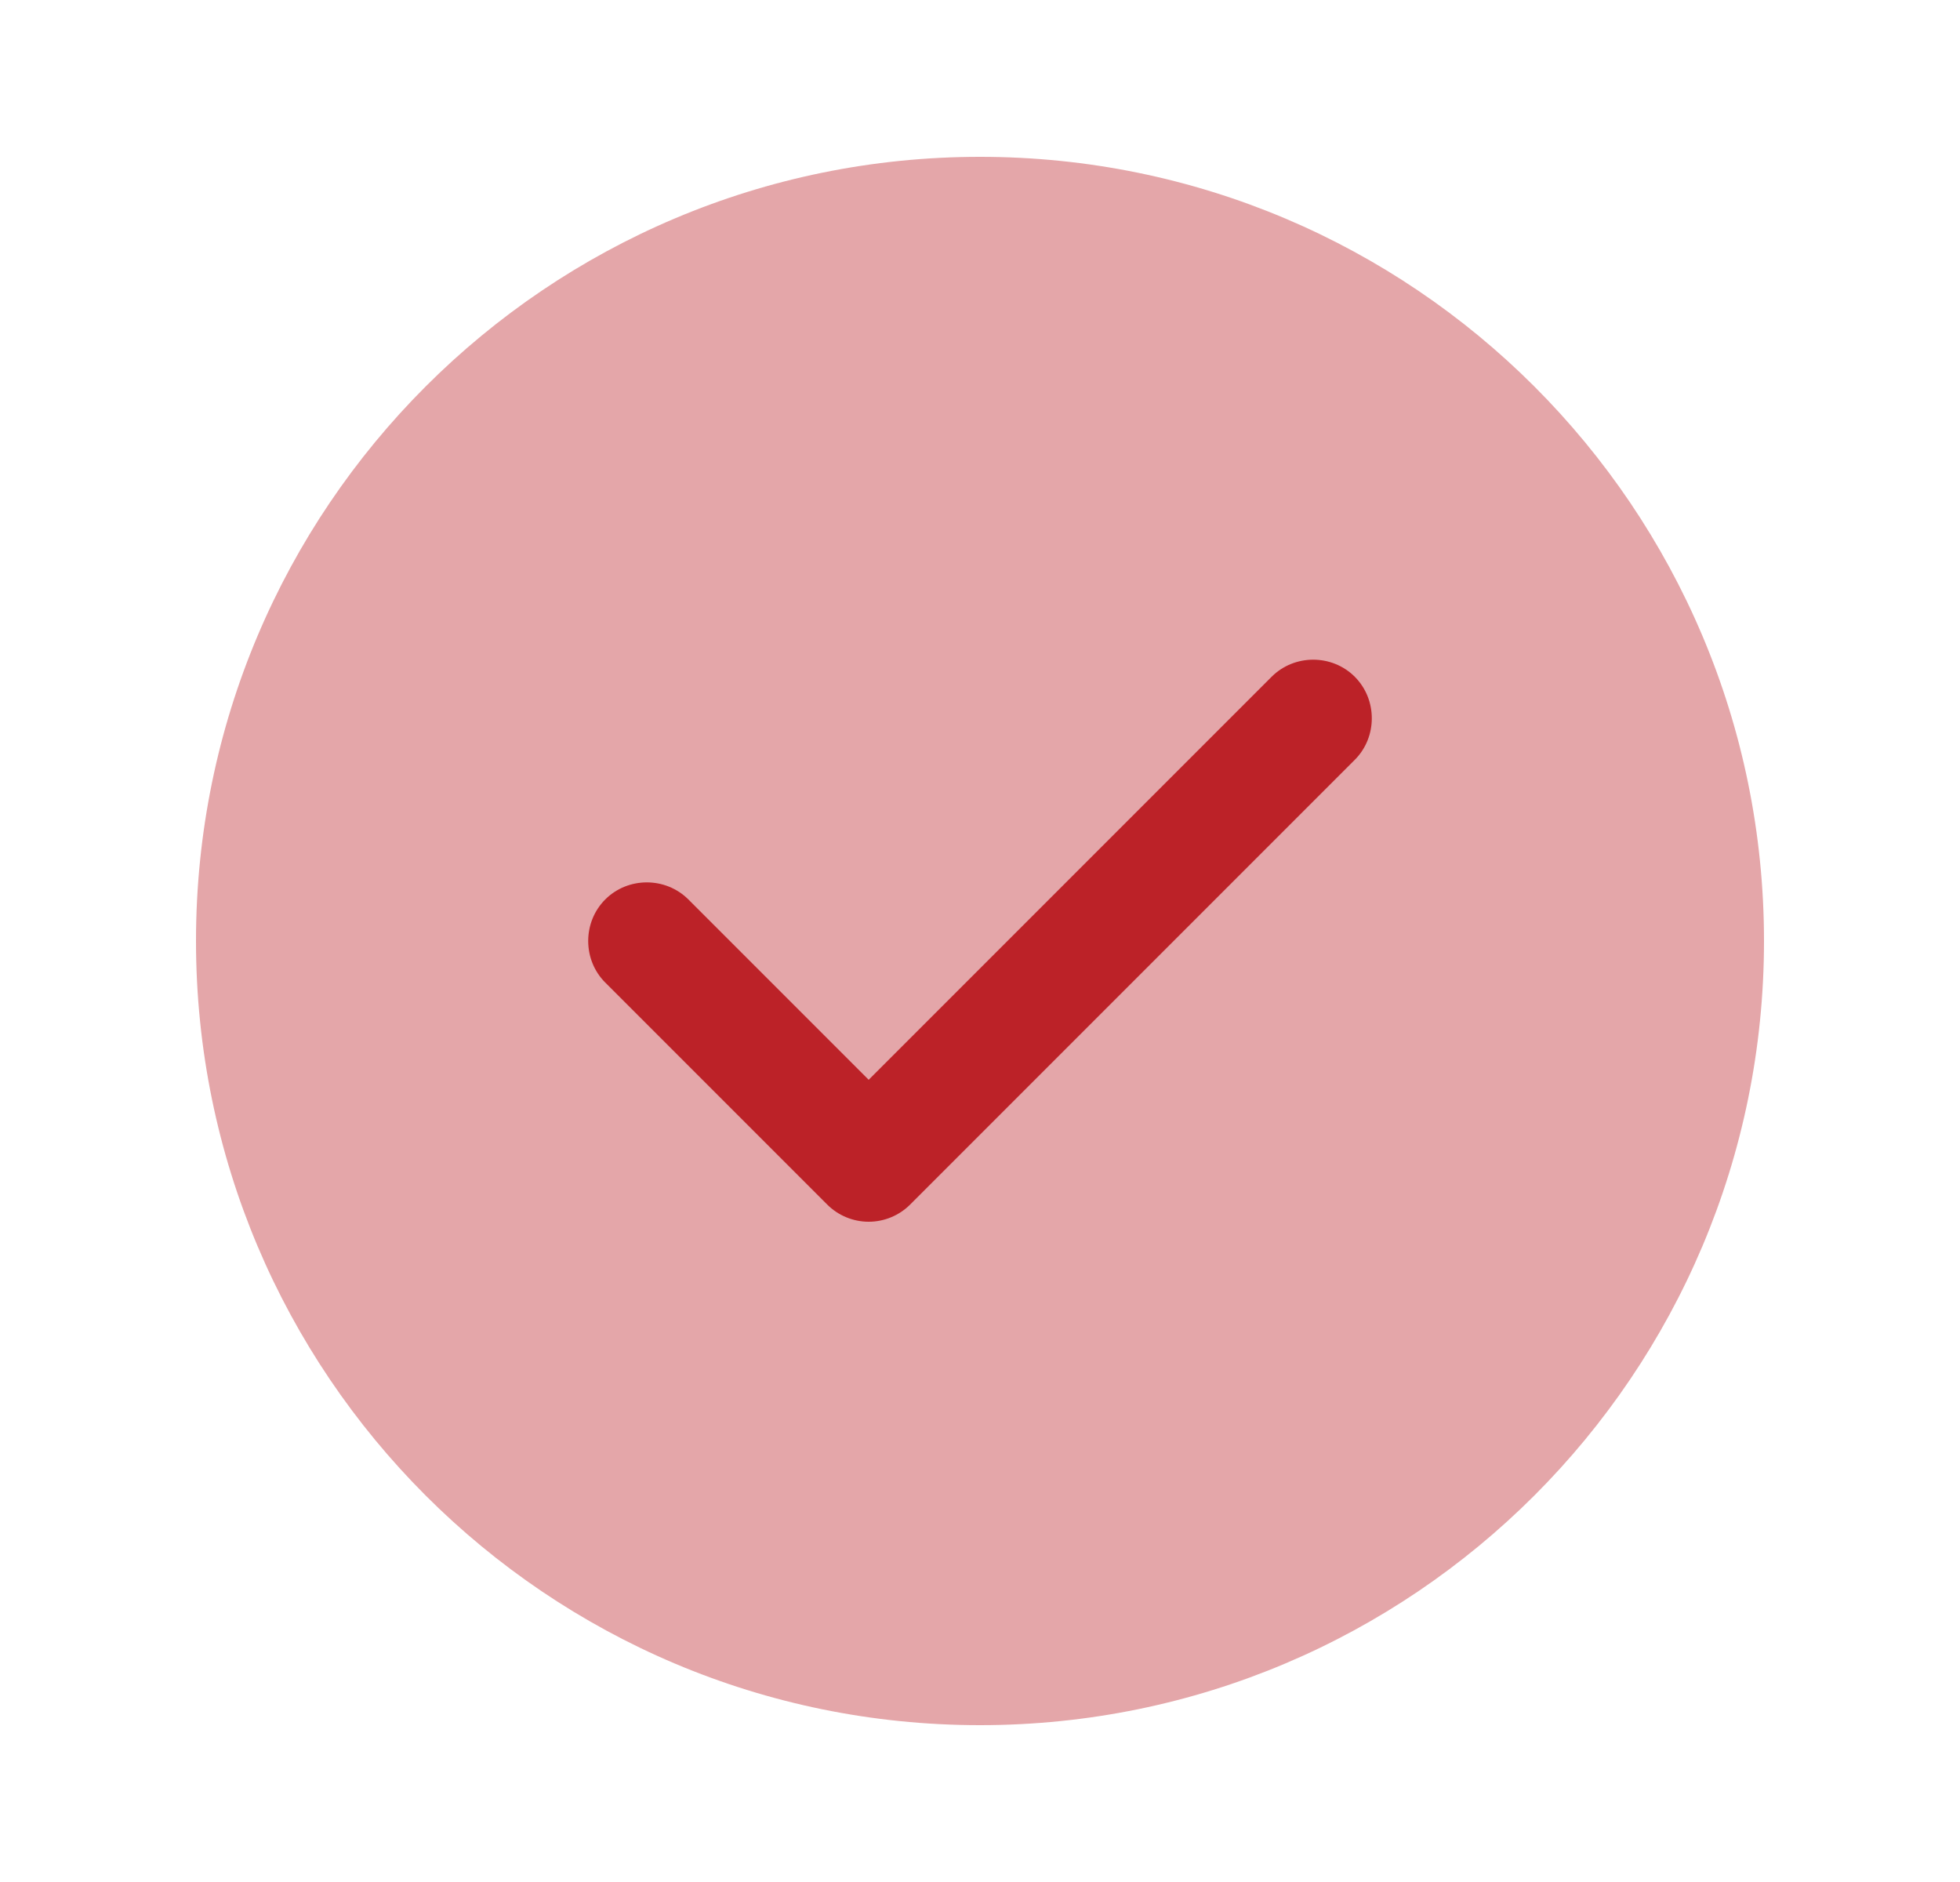<svg width="25" height="24" viewBox="0 0 25 24" fill="none" xmlns="http://www.w3.org/2000/svg">
<path opacity="0.4" d="M12.5 22C18.023 22 22.5 17.523 22.5 12C22.5 6.477 18.023 2 12.5 2C6.977 2 2.5 6.477 2.5 12C2.5 17.523 6.977 22 12.5 22Z" fill="#BC2228"/>
<path d="M11.08 15.58C10.88 15.58 10.69 15.5 10.55 15.36L7.72 12.53C7.43 12.24 7.43 11.76 7.72 11.47C8.01 11.18 8.49 11.18 8.78 11.47L11.08 13.77L16.22 8.63C16.51 8.34 16.99 8.34 17.28 8.63C17.57 8.92 17.57 9.4 17.28 9.69L11.61 15.36C11.47 15.5 11.28 15.58 11.08 15.58Z" fill="#BC2228"/>
</svg>

